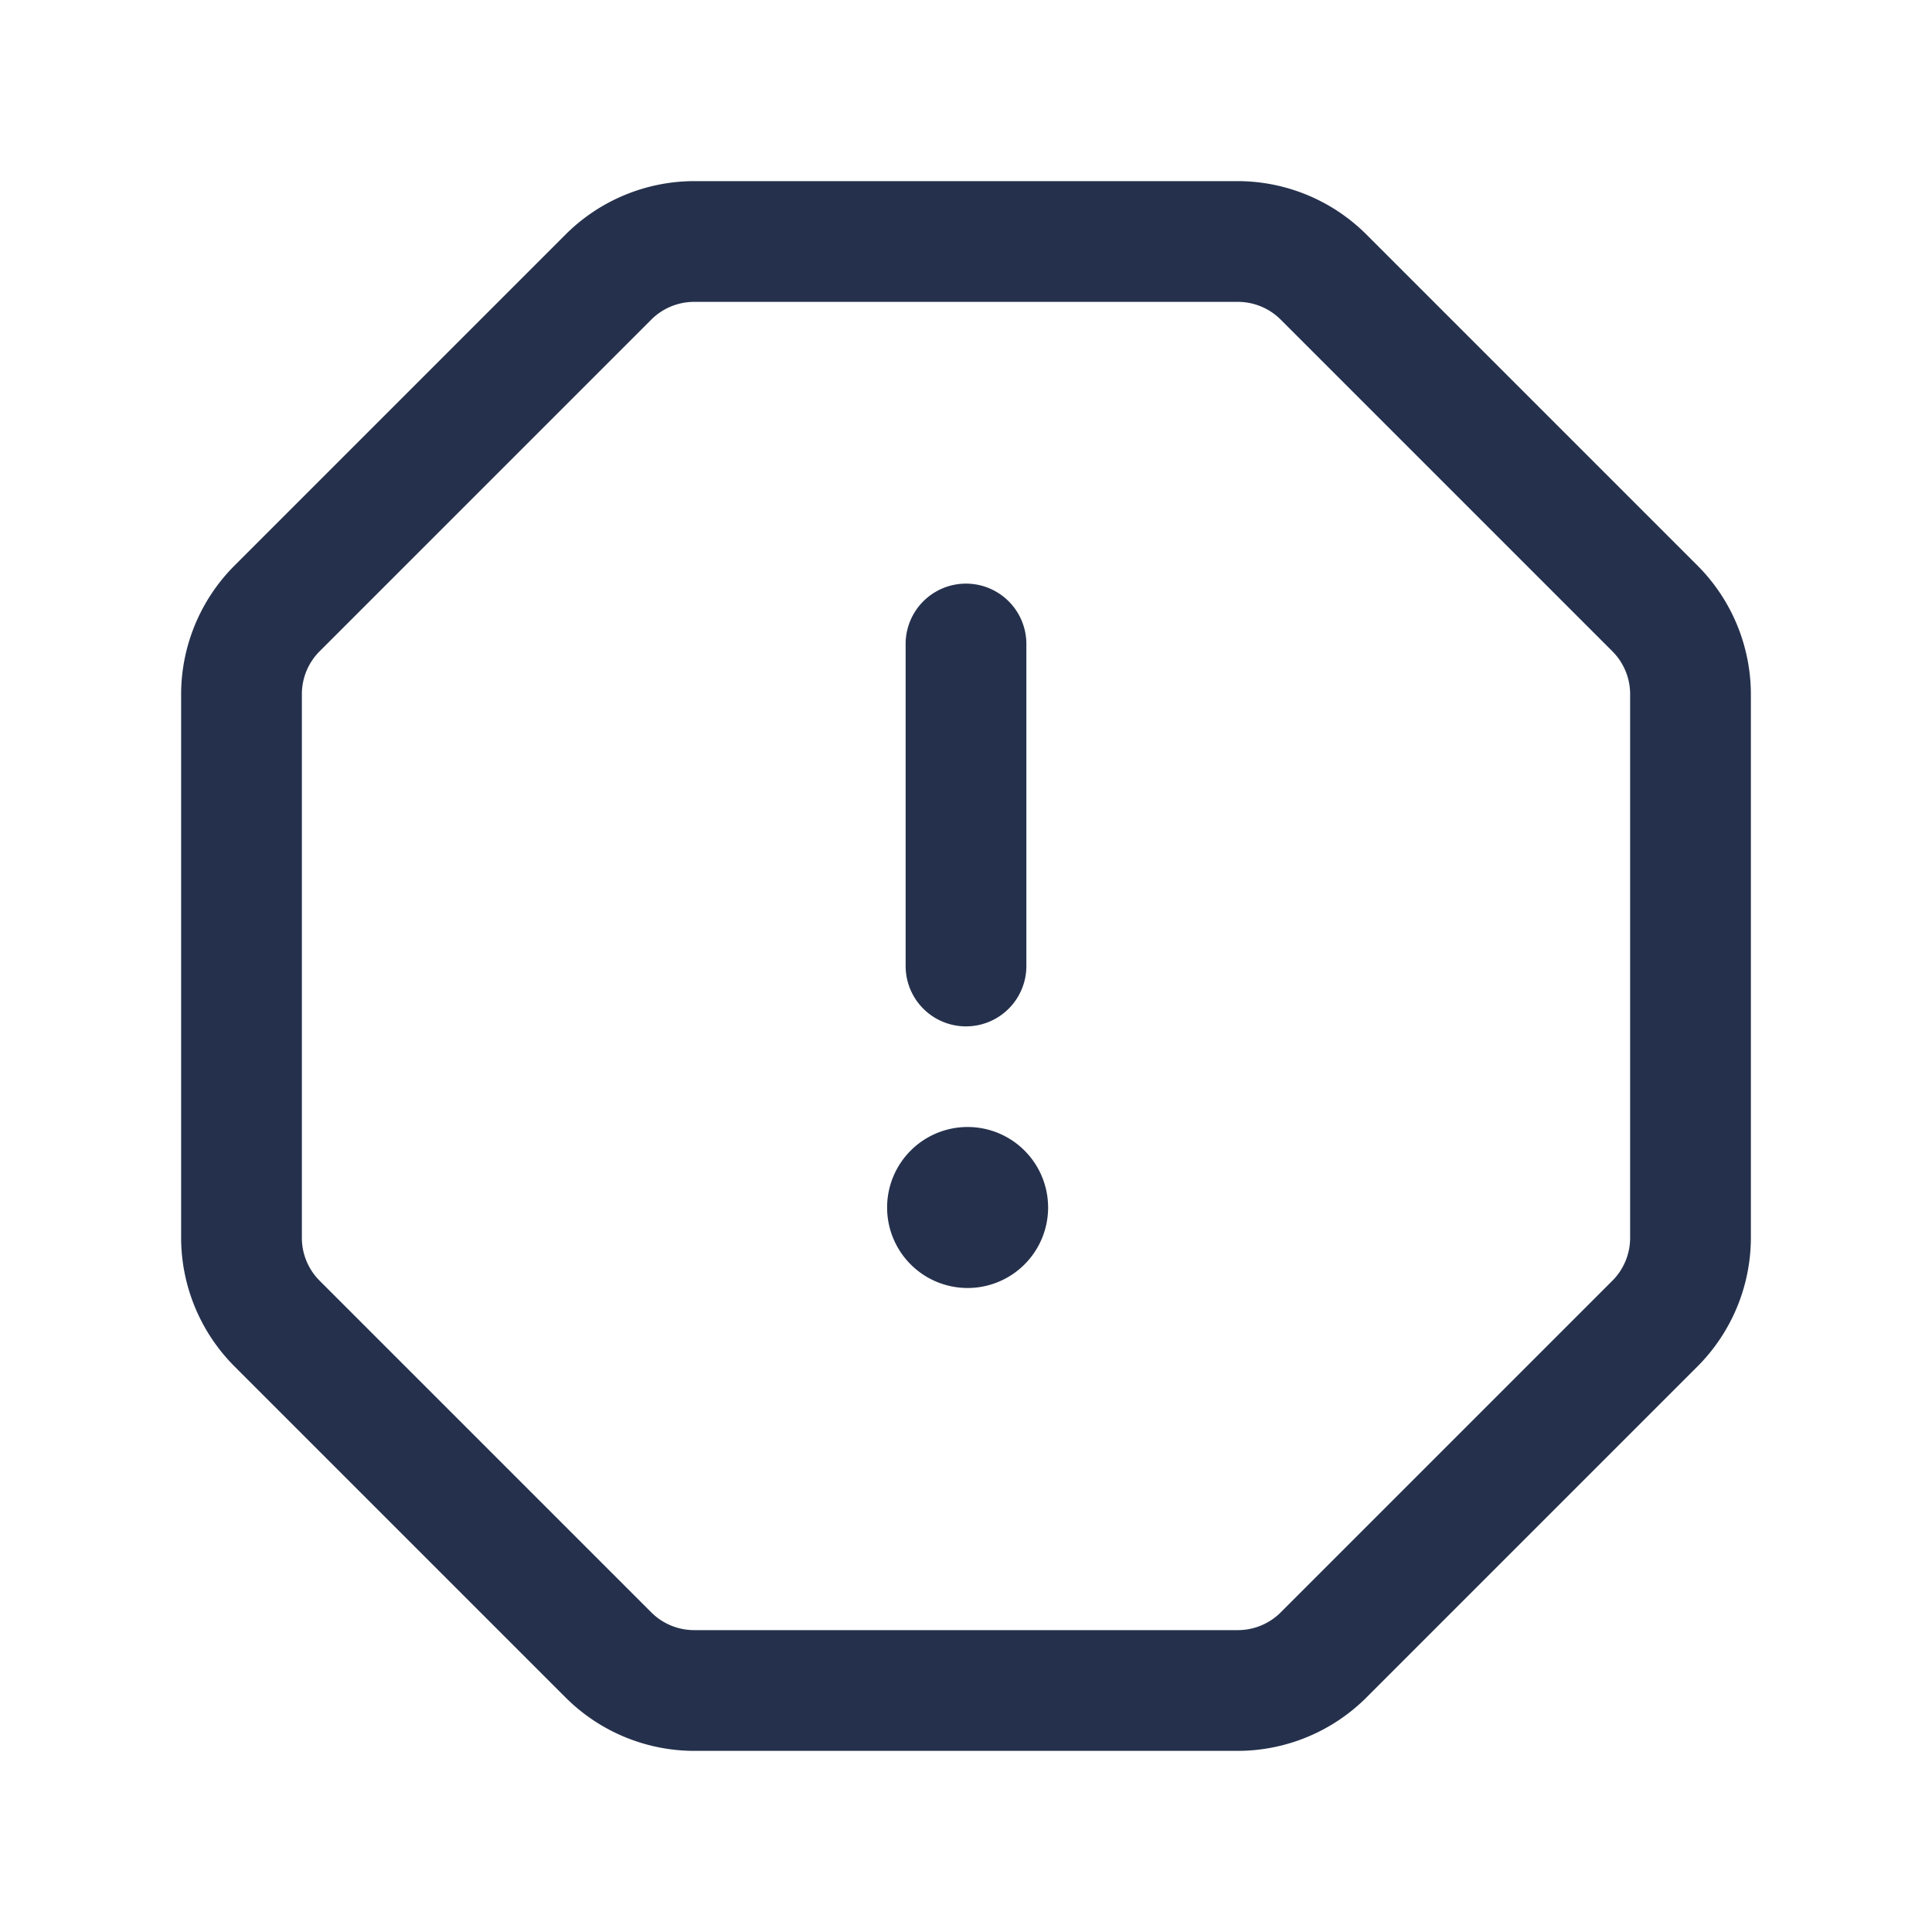 <svg id="Layer" xmlns="http://www.w3.org/2000/svg" viewBox="0 0 24 24"><defs><style>.cls-1{fill:#25314c;}</style></defs><path id="octagon-exclamation" class="cls-1" d="M15.379,21.75H8.621a2.266,2.266,0,0,1-1.591-.659L2.909,16.97a2.266,2.266,0,0,1-.659-1.591V8.621A2.266,2.266,0,0,1,2.909,7.03L7.03,2.909A2.266,2.266,0,0,1,8.621,2.25h6.758a2.266,2.266,0,0,1,1.591.659L21.091,7.03a2.266,2.266,0,0,1,.659,1.591v6.758a2.266,2.266,0,0,1-.659,1.591L16.97,21.091A2.266,2.266,0,0,1,15.379,21.75Zm-6.758-18a.753.753,0,0,0-.53.22L3.97,8.091a.753.753,0,0,0-.22.53v6.758a.753.753,0,0,0,.22.53L8.091,20.03a.753.753,0,0,0,.53.22h6.758a.753.753,0,0,0,.53-.22l4.121-4.121a.753.753,0,0,0,.22-.53V8.621a.753.753,0,0,0-.22-.53L15.909,3.97a.753.753,0,0,0-.53-.22ZM13.02,15a1,1,0,0,0-1-1h-.01a1,1,0,1,0,1.01,1Zm-.27-3V8a.75.75,0,0,0-1.5,0v4a.75.75,0,0,0,1.5,0Z"/></svg>